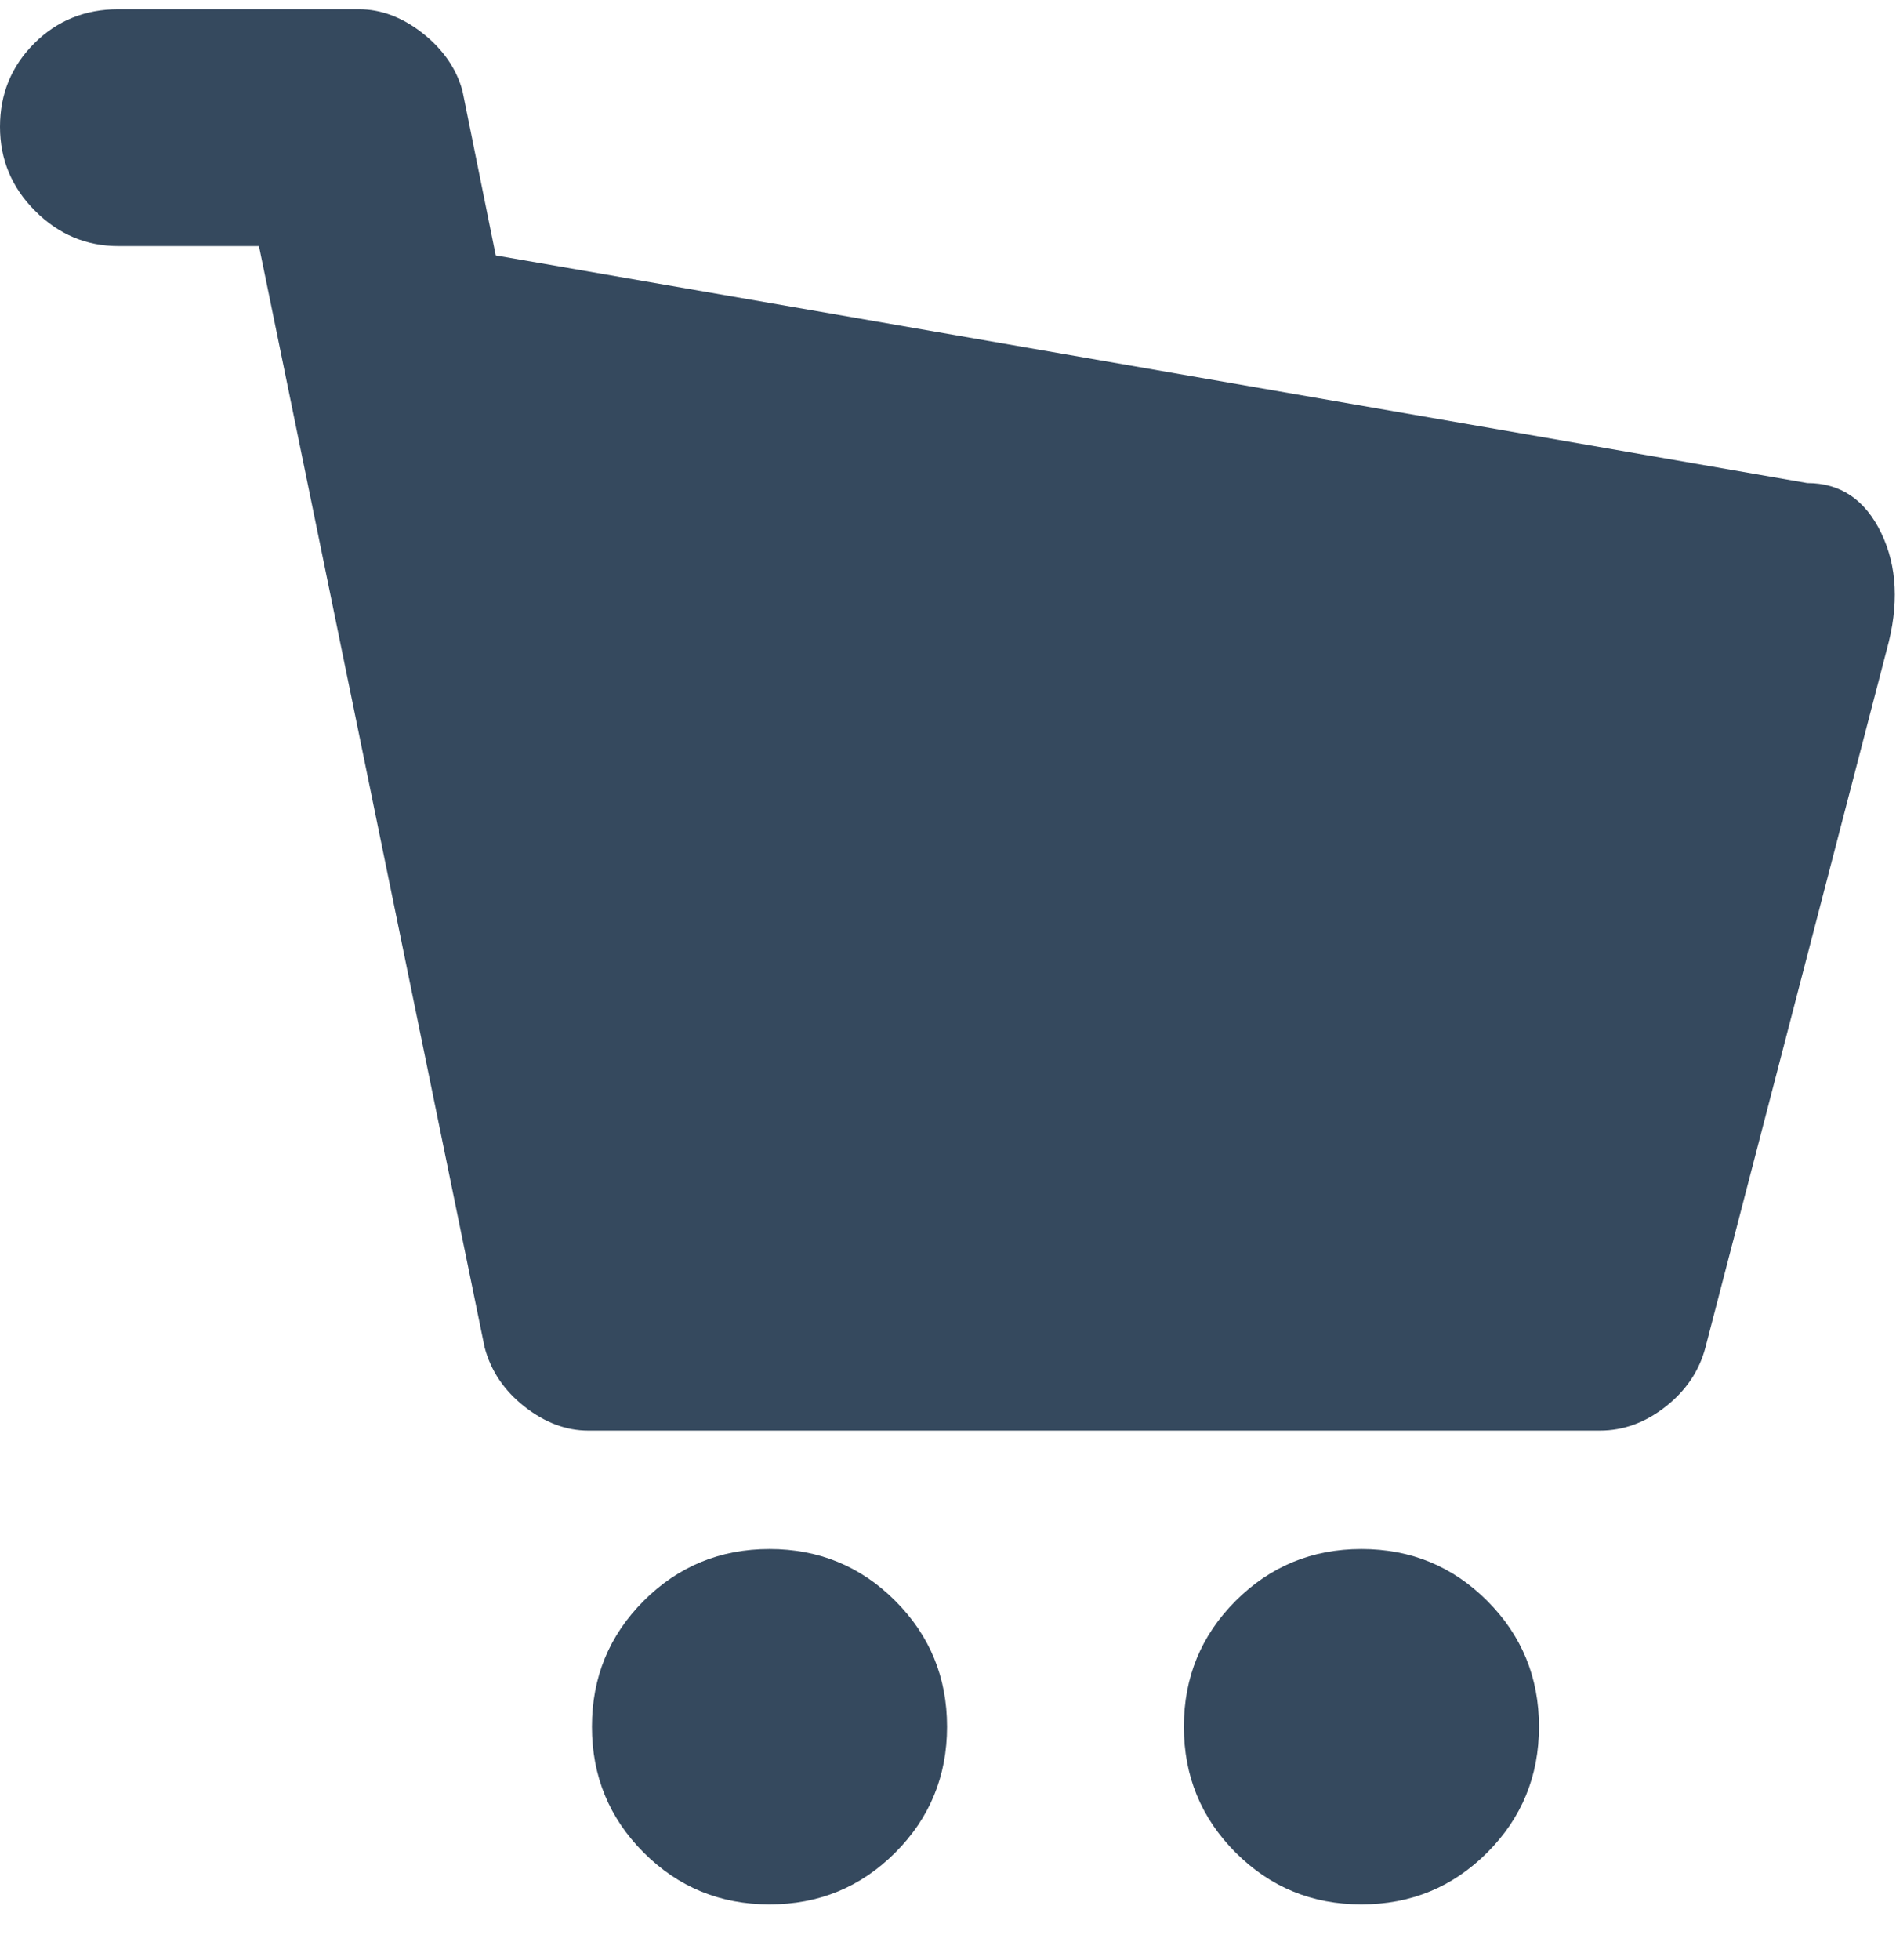<?xml version="1.0" encoding="UTF-8"?>
<svg width="30px" height="31px" viewBox="0 0 30 31" version="1.1" xmlns="http://www.w3.org/2000/svg" xmlns:xlink="http://www.w3.org/1999/xlink">
    <title>whh-shoppingcart</title>
    <g id="Page-1" stroke="none" stroke-width="1" fill="none" fill-rule="evenodd">
        <g id="Desktop-HD" transform="translate(-1262, -55)" fill-rule="nonzero">
            <g id="Header" transform="translate(79, 46)">
                <g id="whh-shoppingcart" transform="translate(1183, 9)">
                    <g id="Icon" transform="translate(0, 0.146)" fill="#35495E">
                        <g id="Icon-Group" transform="translate(15, 15) scale(-1, 1) translate(-15, -15) ">
                            <path d="M28.127,3.746 L25.902,3.746 L22.332,21.161 C22.234,21.532 22.024,21.844 21.702,22.098 C21.38,22.351 21.044,22.478 20.693,22.478 L4.683,22.478 C4.312,22.478 3.966,22.351 3.644,22.098 C3.322,21.844 3.112,21.532 3.015,21.161 L0.146,10.127 C-0.049,9.424 -0.02,8.81 0.234,8.283 C0.488,7.756 0.878,7.493 1.405,7.493 L22.156,3.893 L22.683,1.288 C22.78,0.937 22.99,0.634 23.312,0.38 C23.634,0.127 23.971,0 24.322,0 L28.127,0 C28.654,0 29.098,0.18 29.459,0.541 C29.82,0.902 30,1.341 30,1.859 C30,2.376 29.815,2.82 29.444,3.19 C29.073,3.561 28.634,3.746 28.127,3.746 Z M8.459,24.351 C9.239,24.351 9.902,24.624 10.449,25.171 C10.995,25.717 11.268,26.38 11.268,27.161 C11.268,27.941 10.995,28.605 10.449,29.151 C9.902,29.698 9.239,29.971 8.459,29.971 C7.678,29.971 7.015,29.698 6.468,29.151 C5.922,28.605 5.649,27.941 5.649,27.161 C5.649,26.38 5.922,25.717 6.468,25.171 C7.015,24.624 7.678,24.351 8.459,24.351 Z M17.824,24.351 C18.605,24.351 19.268,24.624 19.815,25.171 C20.361,25.717 20.634,26.38 20.634,27.161 C20.634,27.941 20.361,28.605 19.815,29.151 C19.268,29.698 18.605,29.971 17.824,29.971 C17.044,29.971 16.38,29.698 15.834,29.151 C15.288,28.605 15.015,27.941 15.015,27.161 C15.015,26.38 15.288,25.717 15.834,25.171 C16.38,24.624 17.044,24.351 17.824,24.351 Z" id="Icon-Shape"></path>
                        </g>
                    </g>
                    <rect id="ViewBox" x="0" y="0" width="30" height="29.971"></rect>
                </g>
            </g>
        </g>
    </g>
</svg>